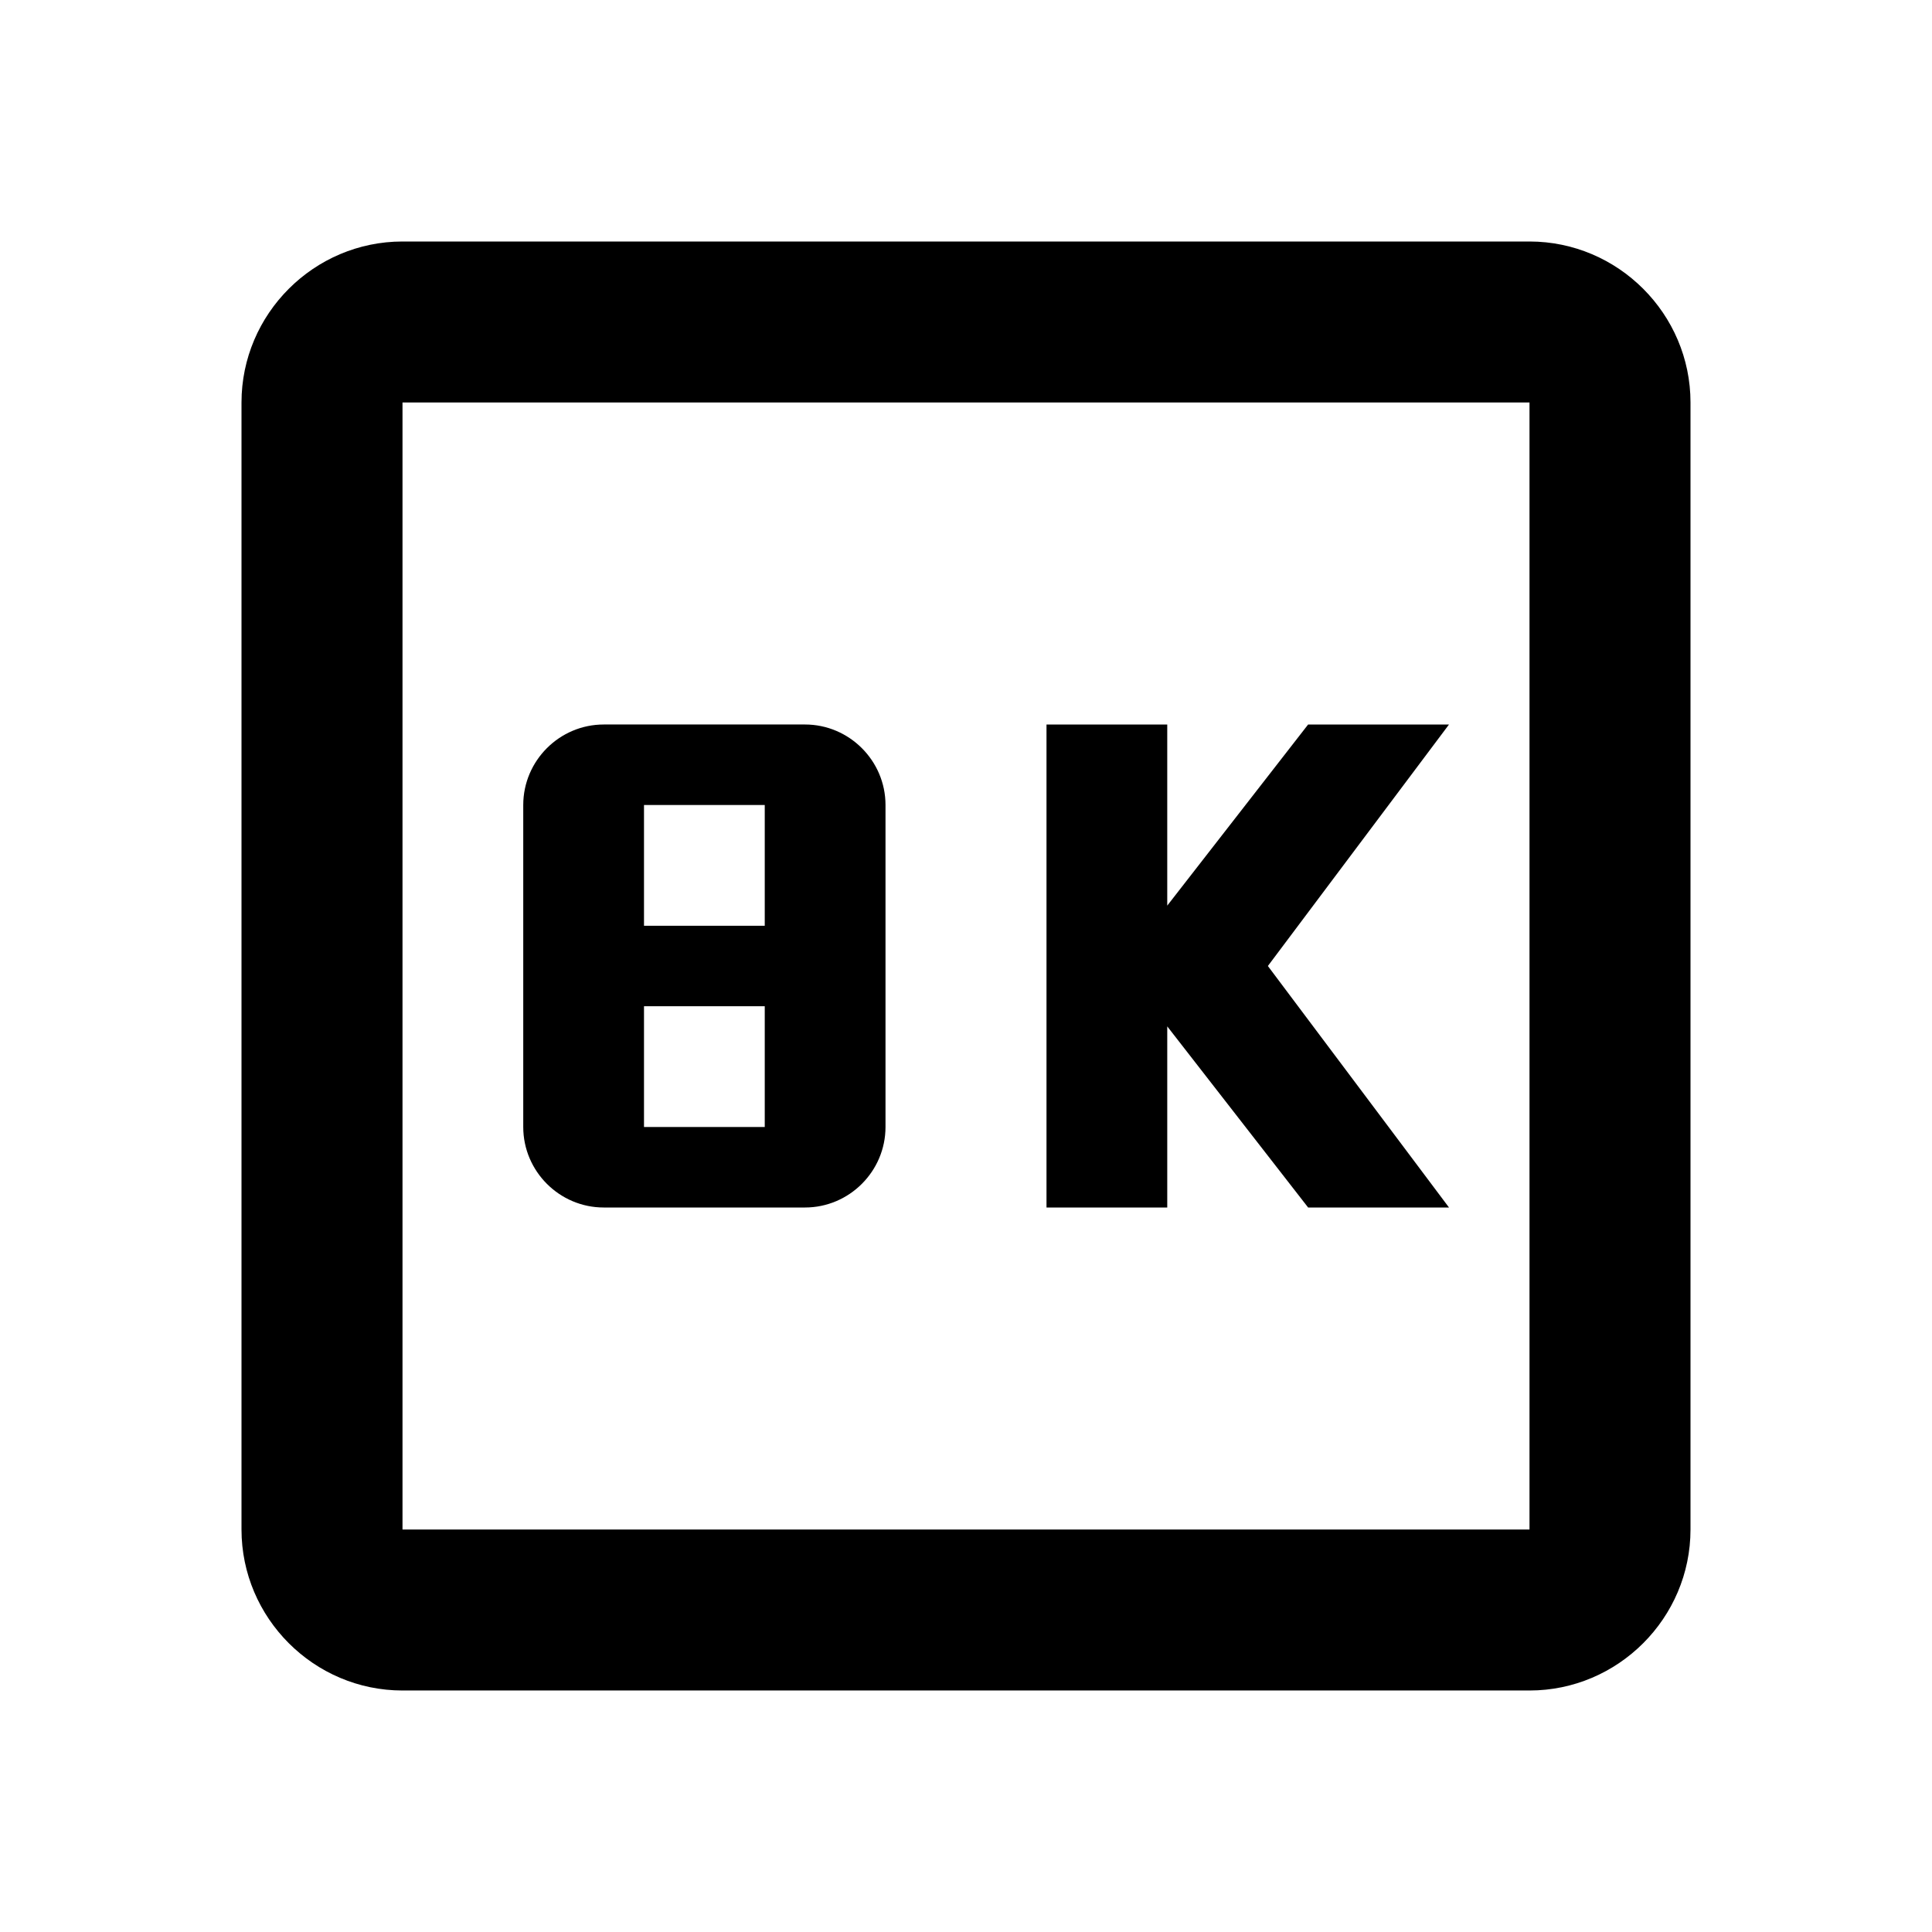 <svg xmlns="http://www.w3.org/2000/svg" viewBox="0 0 24 24" width="24" height="24" fill="currentColor"><path fill="none" d="M0 0h24v24H0z"/><path d="M7.5 15H10c.55 0 1-.45 1-1v-4c0-.55-.45-1-1-1H7.5c-.55 0-1 .45-1 1v4c0 .55.45 1 1 1zm.5-5h1.5v1.5H8V10zm0 2.5h1.5V14H8v-1.5z"/><path d="M19 3H5c-1.1 0-2 .9-2 2v14c0 1.1.9 2 2 2h14c1.1 0 2-.9 2-2V5c0-1.1-.9-2-2-2zm0 16H5V5h14v14z"/><path d="M14.5 12.75 16.25 15H18l-2.25-3L18 9h-1.75l-1.75 2.25V9H13v6h1.5z"/></svg>